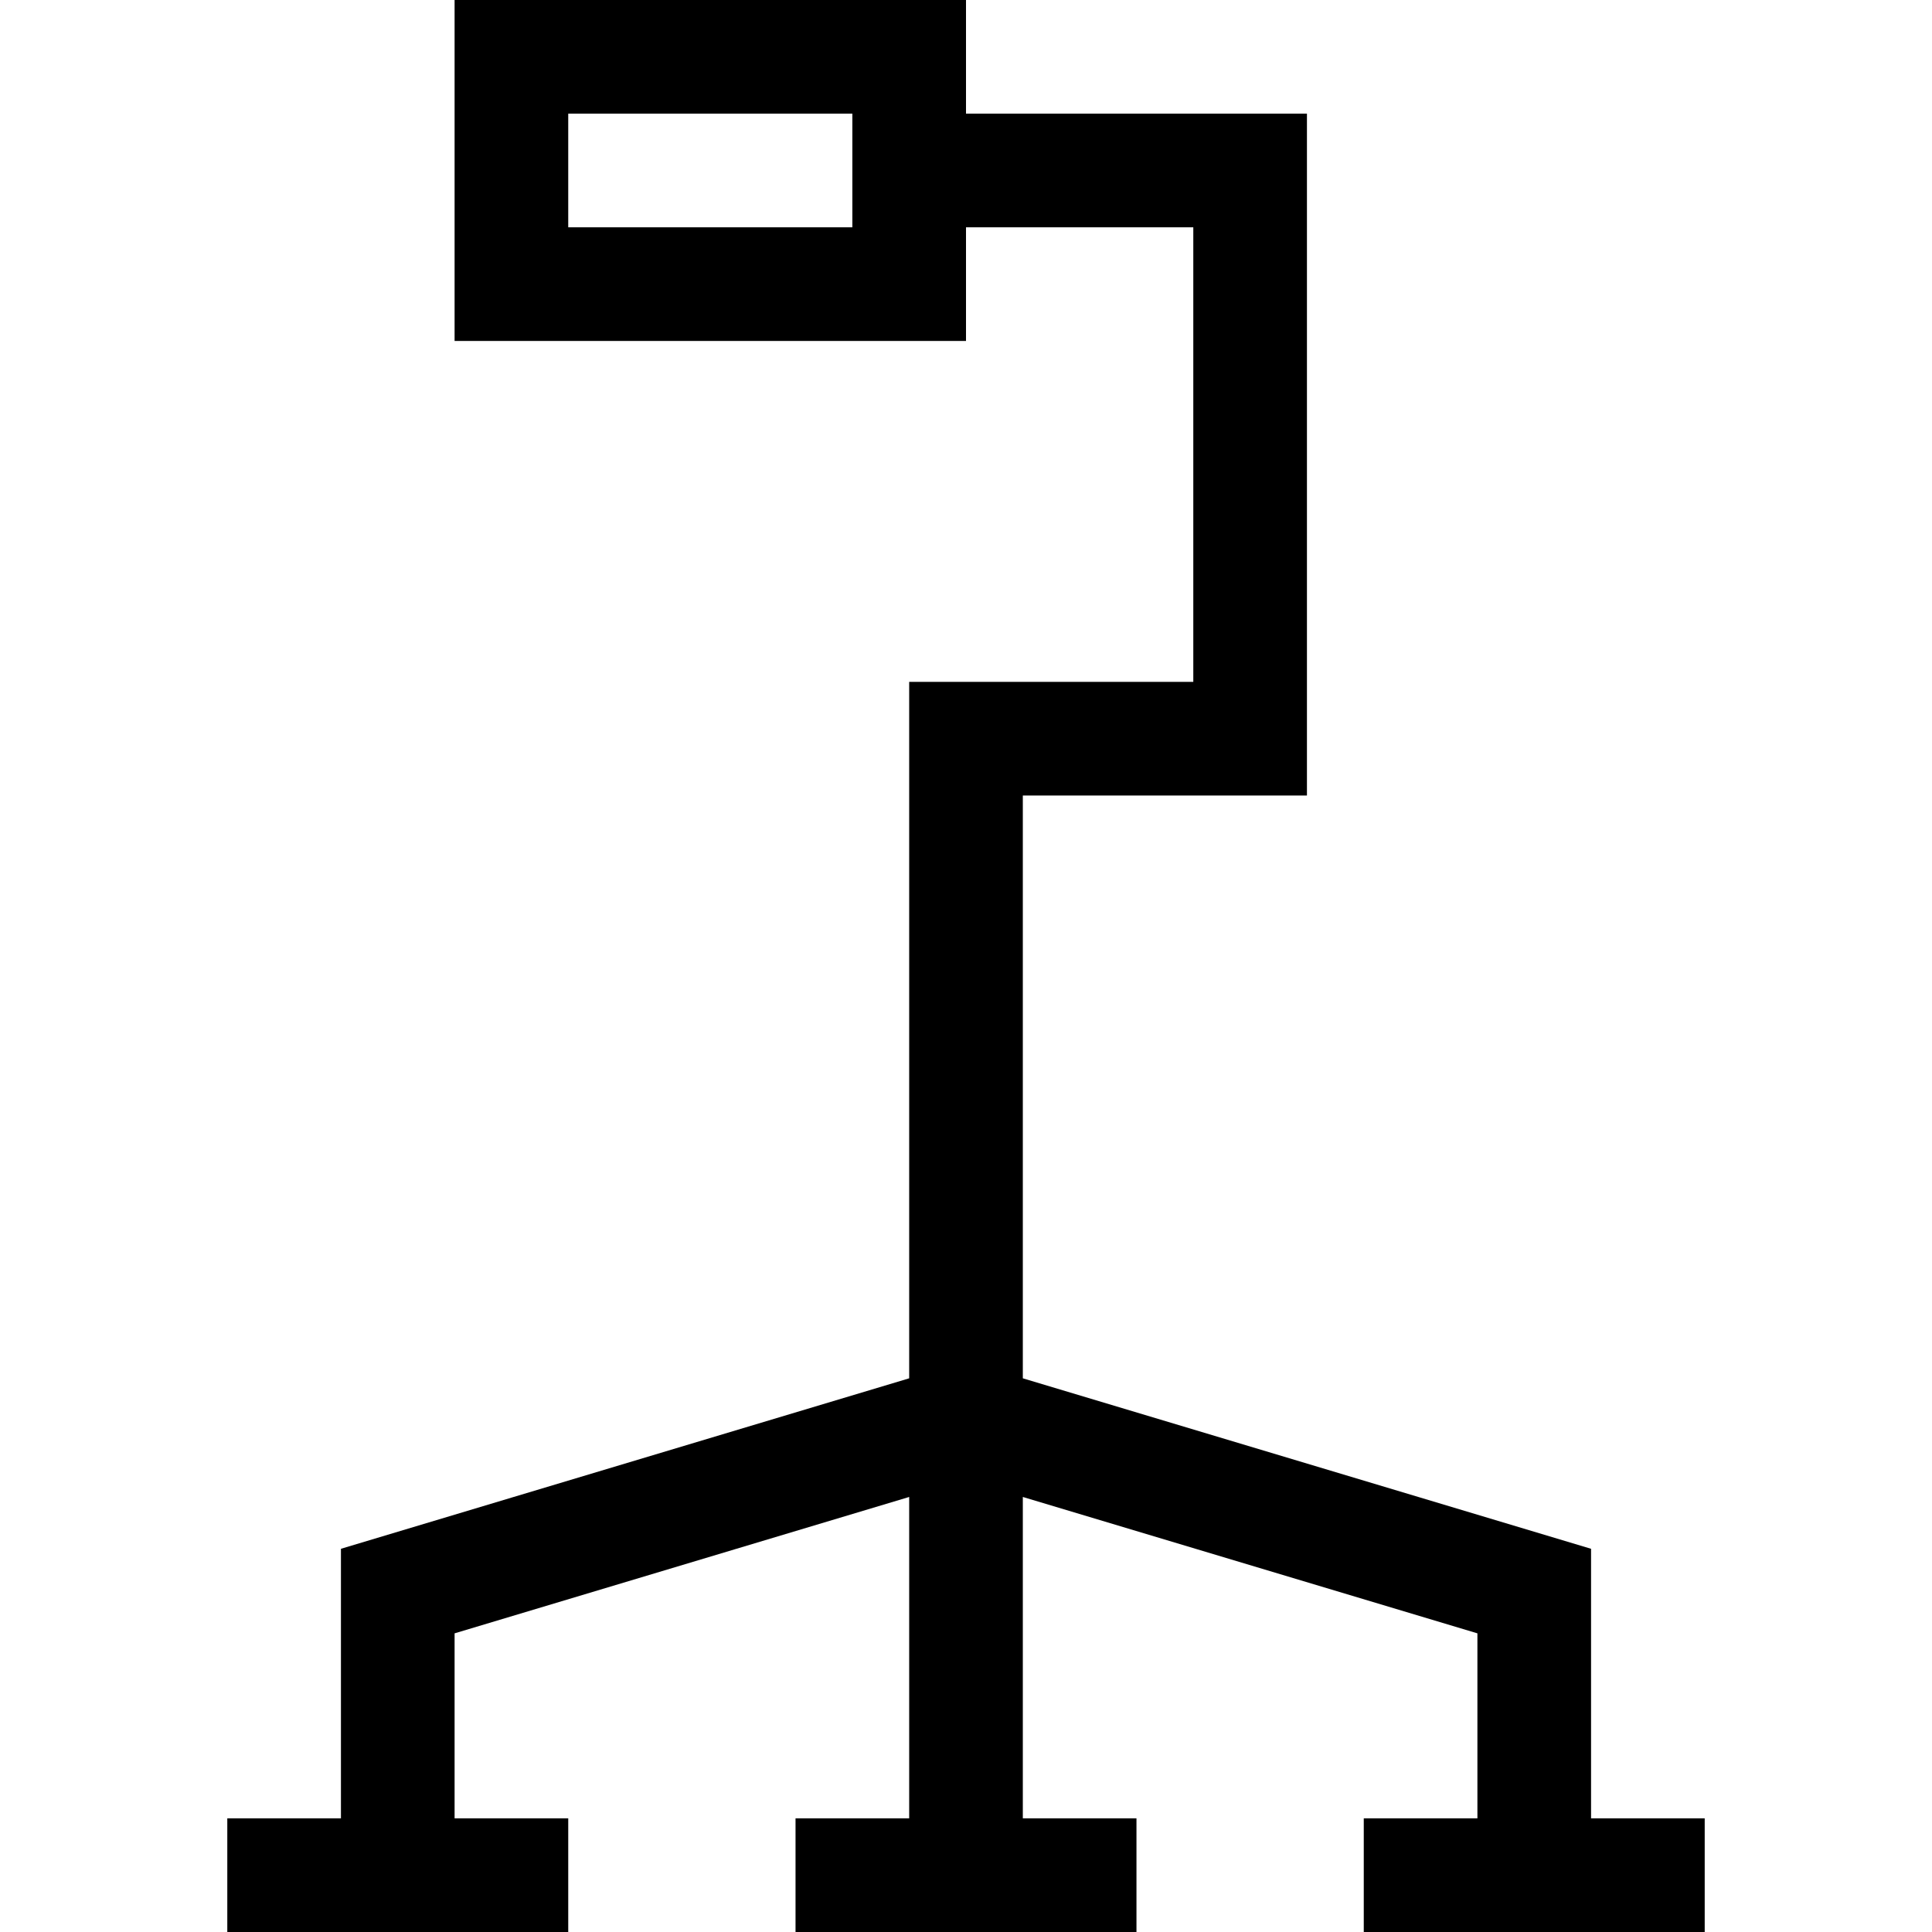 <svg id="Layer_1" enable-background="new 0 0 510 510" height="512" viewBox="0 0 510 510" width="512" xmlns="http://www.w3.org/2000/svg"><path d="m420 480v-71.16l-150-45v-153.84h75v-180h-90v-30h-135v90h135v-30h60v120h-75v183.84l-150 45v71.16h-30v30h90v-30h-30v-48.84l120-36v84.84h-30v30h90v-30h-30v-84.84l120 36v48.84h-30v30h90v-30zm-195-420h-75v-30h75z"/></svg>